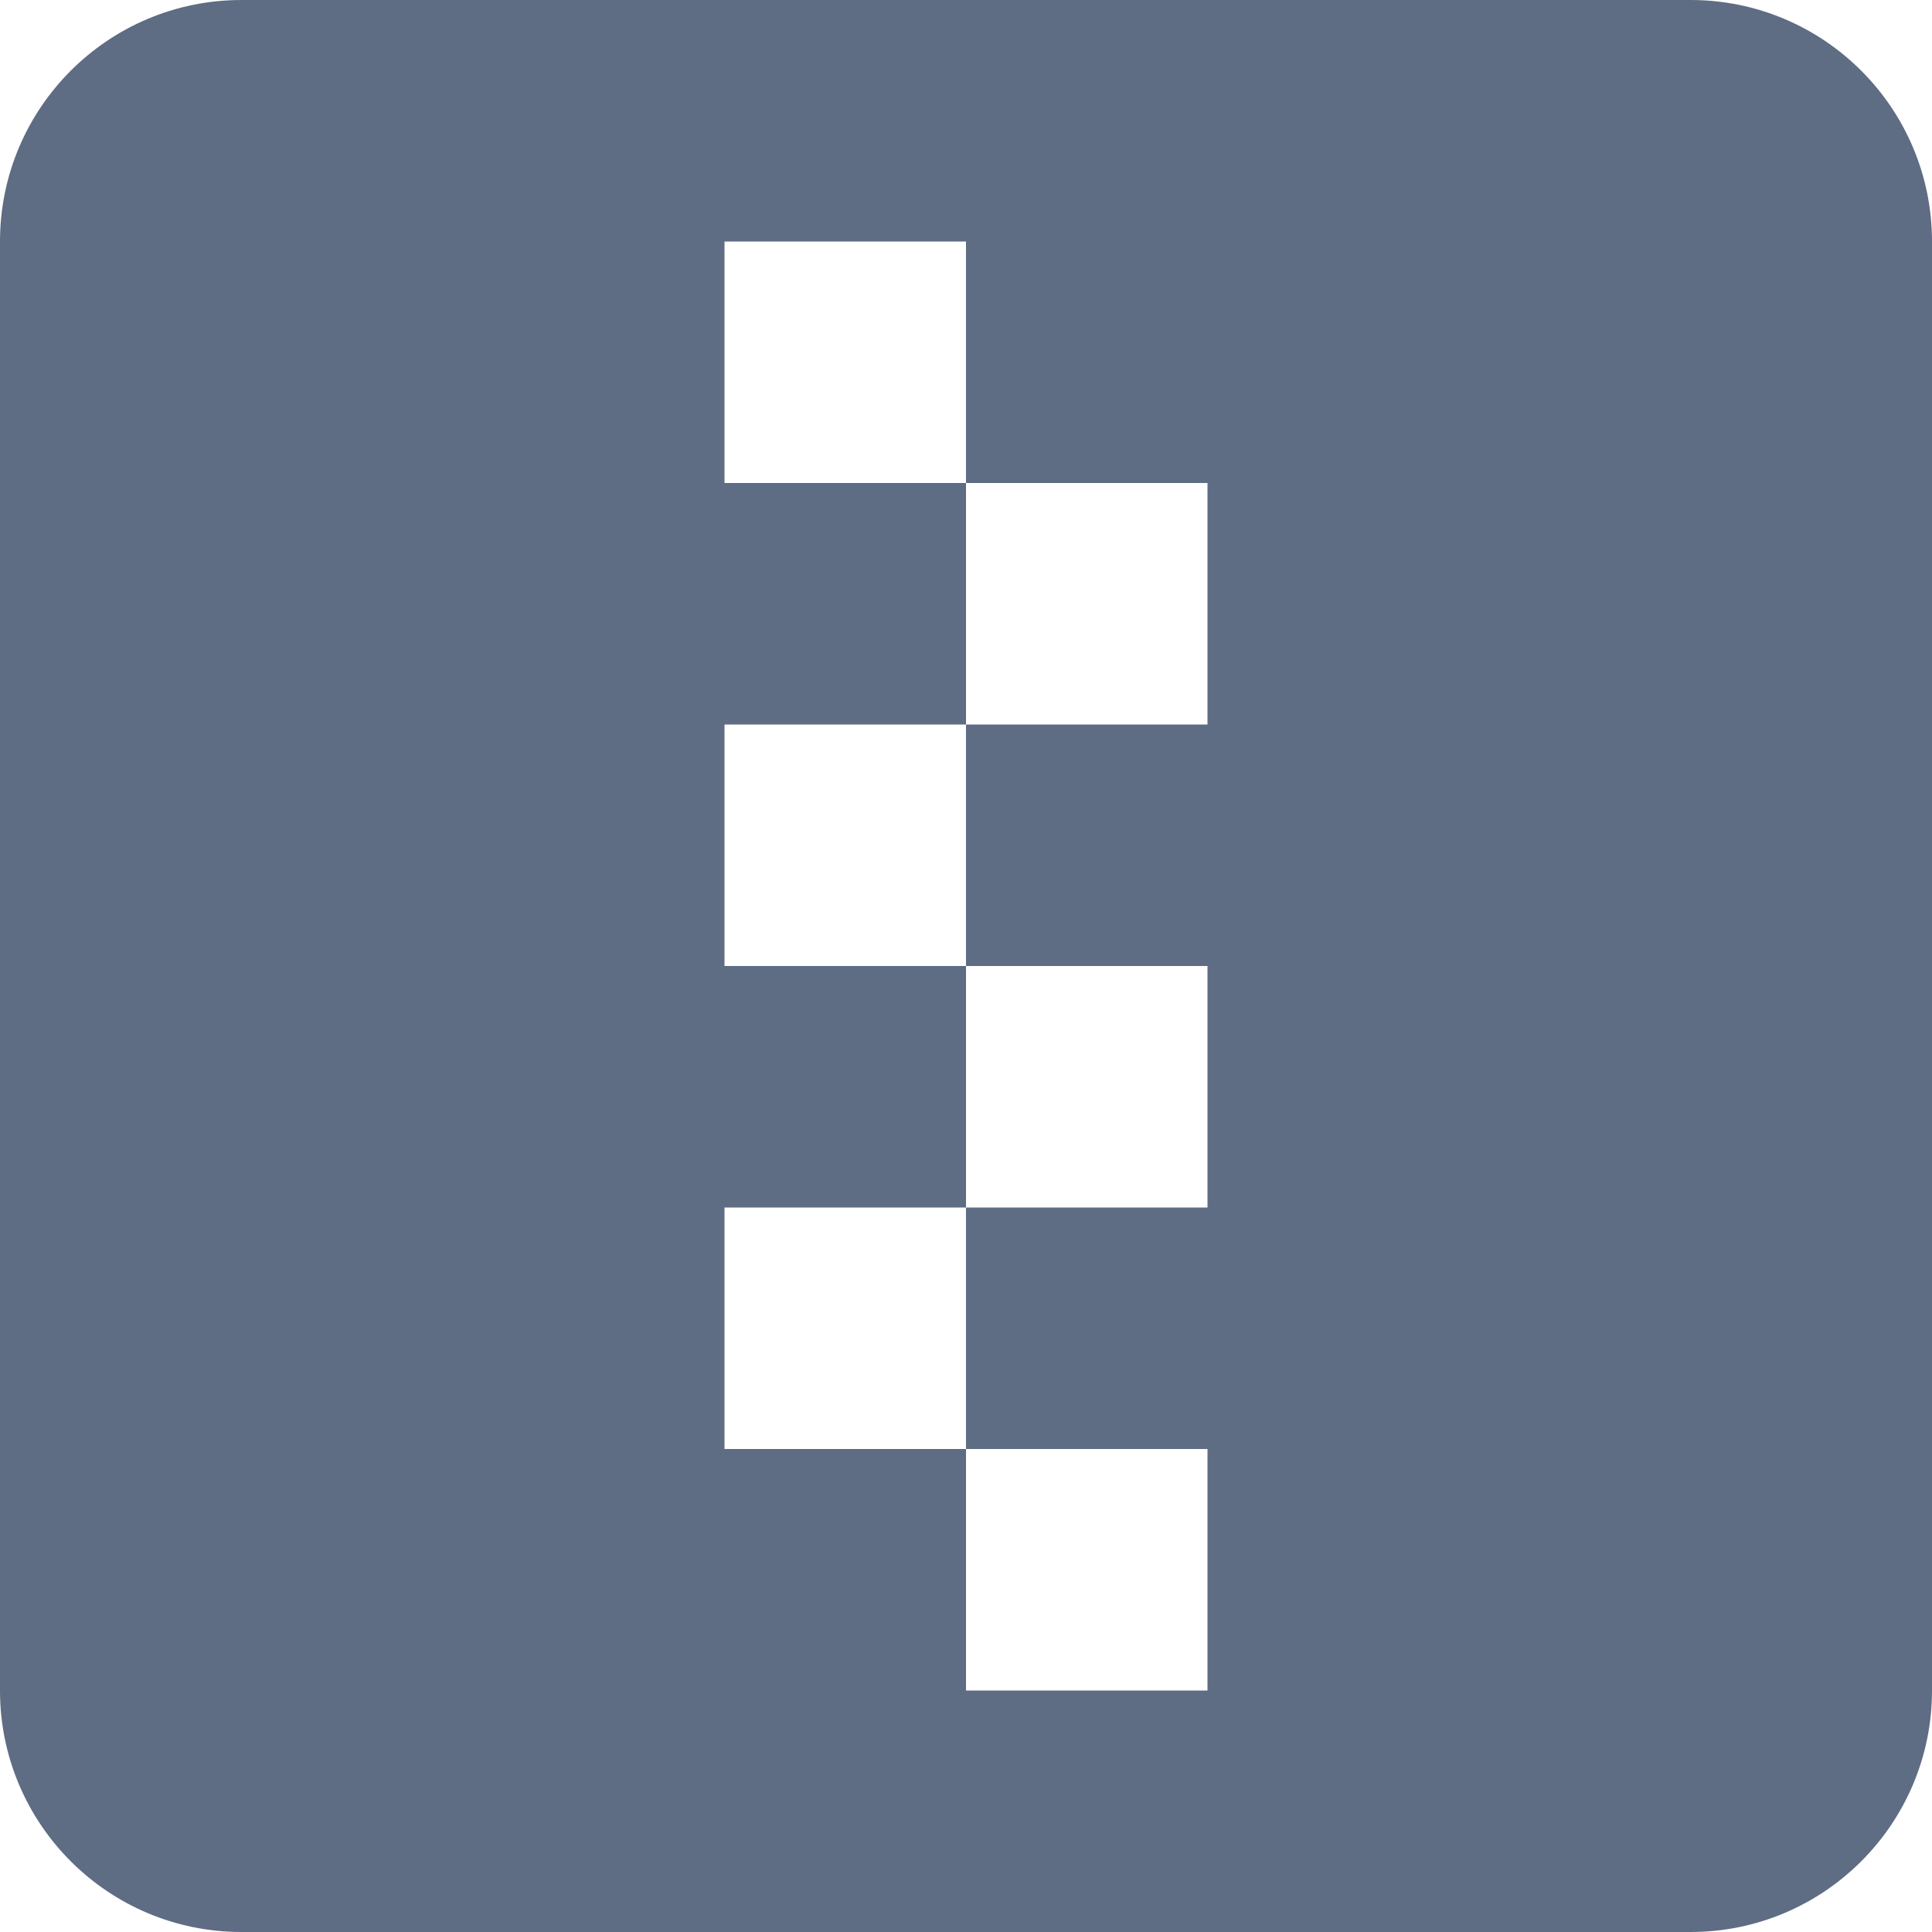<svg xmlns="http://www.w3.org/2000/svg" width="24" height="24" viewBox="0 0 24 24">
  <path fill="#5E6C84" fill-rule="evenodd" d="M3,0 L21,0 C22.657,-3.04359188e-16 24,1.343 24,3 L24,21 C24,22.657 22.657,24 21,24 L3,24 C1.343,24 2.02906125e-16,22.657 0,21 L0,3 C-2.02906125e-16,1.343 1.343,3.04359188e-16 3,0 Z M9,3 L9,6 L12,6 L12,3 L9,3 Z M12,6 L12,9 L15,9 L15,6 L12,6 Z M9,9 L9,12 L12,12 L12,9 L9,9 Z M12,12 L12,15 L15,15 L15,12 L12,12 Z M9,15 L9,18 L12,18 L12,15 L9,15 Z M12,18 L12,21 L15,21 L15,18 L12,18 Z"/>
</svg>
